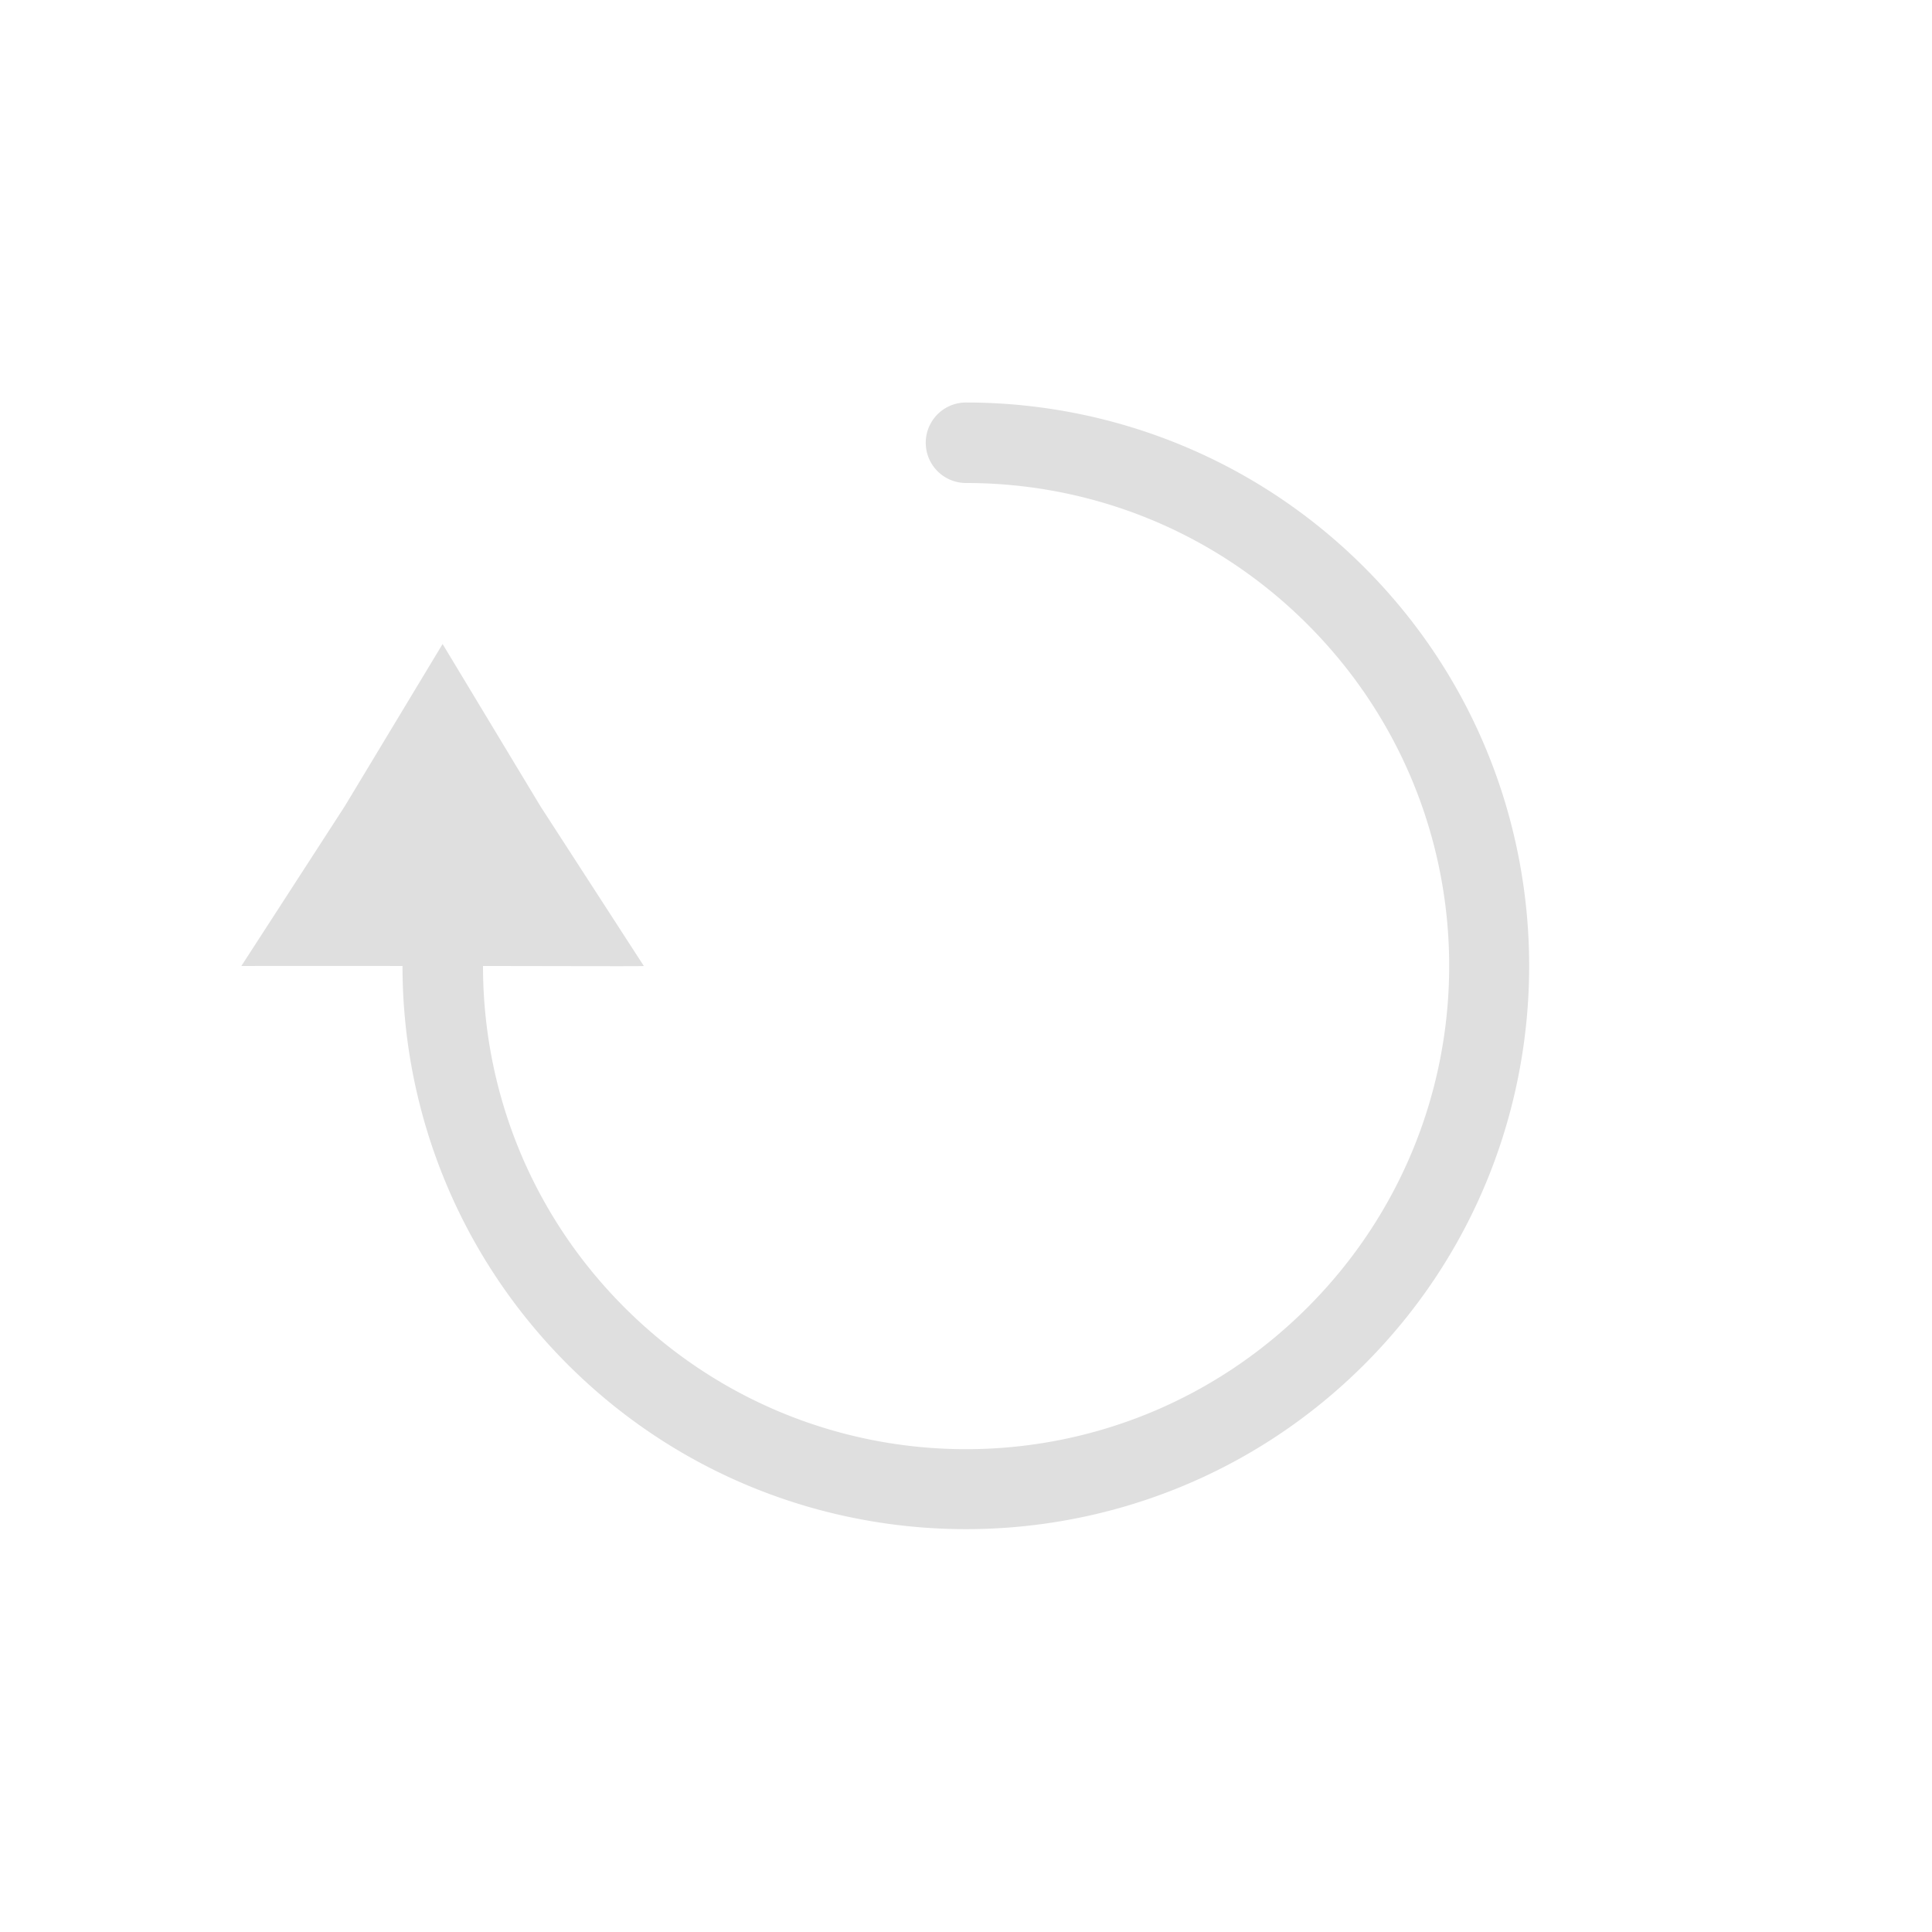 <svg width="24" height="24" version="1.1" xmlns="http://www.w3.org/2000/svg">
<defs>
<style id="current-color-scheme" type="text/css">.ColorScheme-Text { color:#dfdfdf; } .ColorScheme-Highlight { color:#4285f4; }</style>
</defs>
<path d="m12 5a0.5 0.5 0 1 0 0 1c1.536-1e-6 3.068 0.582 4.242 1.756 2.347 2.347 2.347 6.139 0 8.486s-6.137 2.347-8.484 0c-1.174-1.174-1.758-2.706-1.758-4.242 0.961 6.56e-4 2.018 0.005 1.998 0l-1.283-1.982-1.217-2.018-1.217 2.018-1.283 1.982s1.034-0.002 2.002 0c0 1.791 0.686 3.584 2.051 4.949 2.729 2.729 7.169 2.729 9.898 0s2.729-7.171 0-9.9c-1.365-1.365-3.159-2.049-4.949-2.049z" color="#000000" color-rendering="auto" dominant-baseline="auto" fill="#dfdfdf" fill-rule="evenodd" image-rendering="auto" shape-rendering="auto" solid-color="#000000" style="font-feature-settings:normal;font-variant-alternates:normal;font-variant-caps:normal;font-variant-ligatures:normal;font-variant-numeric:normal;font-variant-position:normal;isolation:auto;mix-blend-mode:normal;paint-order:stroke markers fill;shape-padding:0;text-decoration-color:#000000;text-decoration-line:none;text-decoration-style:solid;text-indent:0;text-orientation:mixed;text-transform:none;white-space:normal"/>
</svg>
